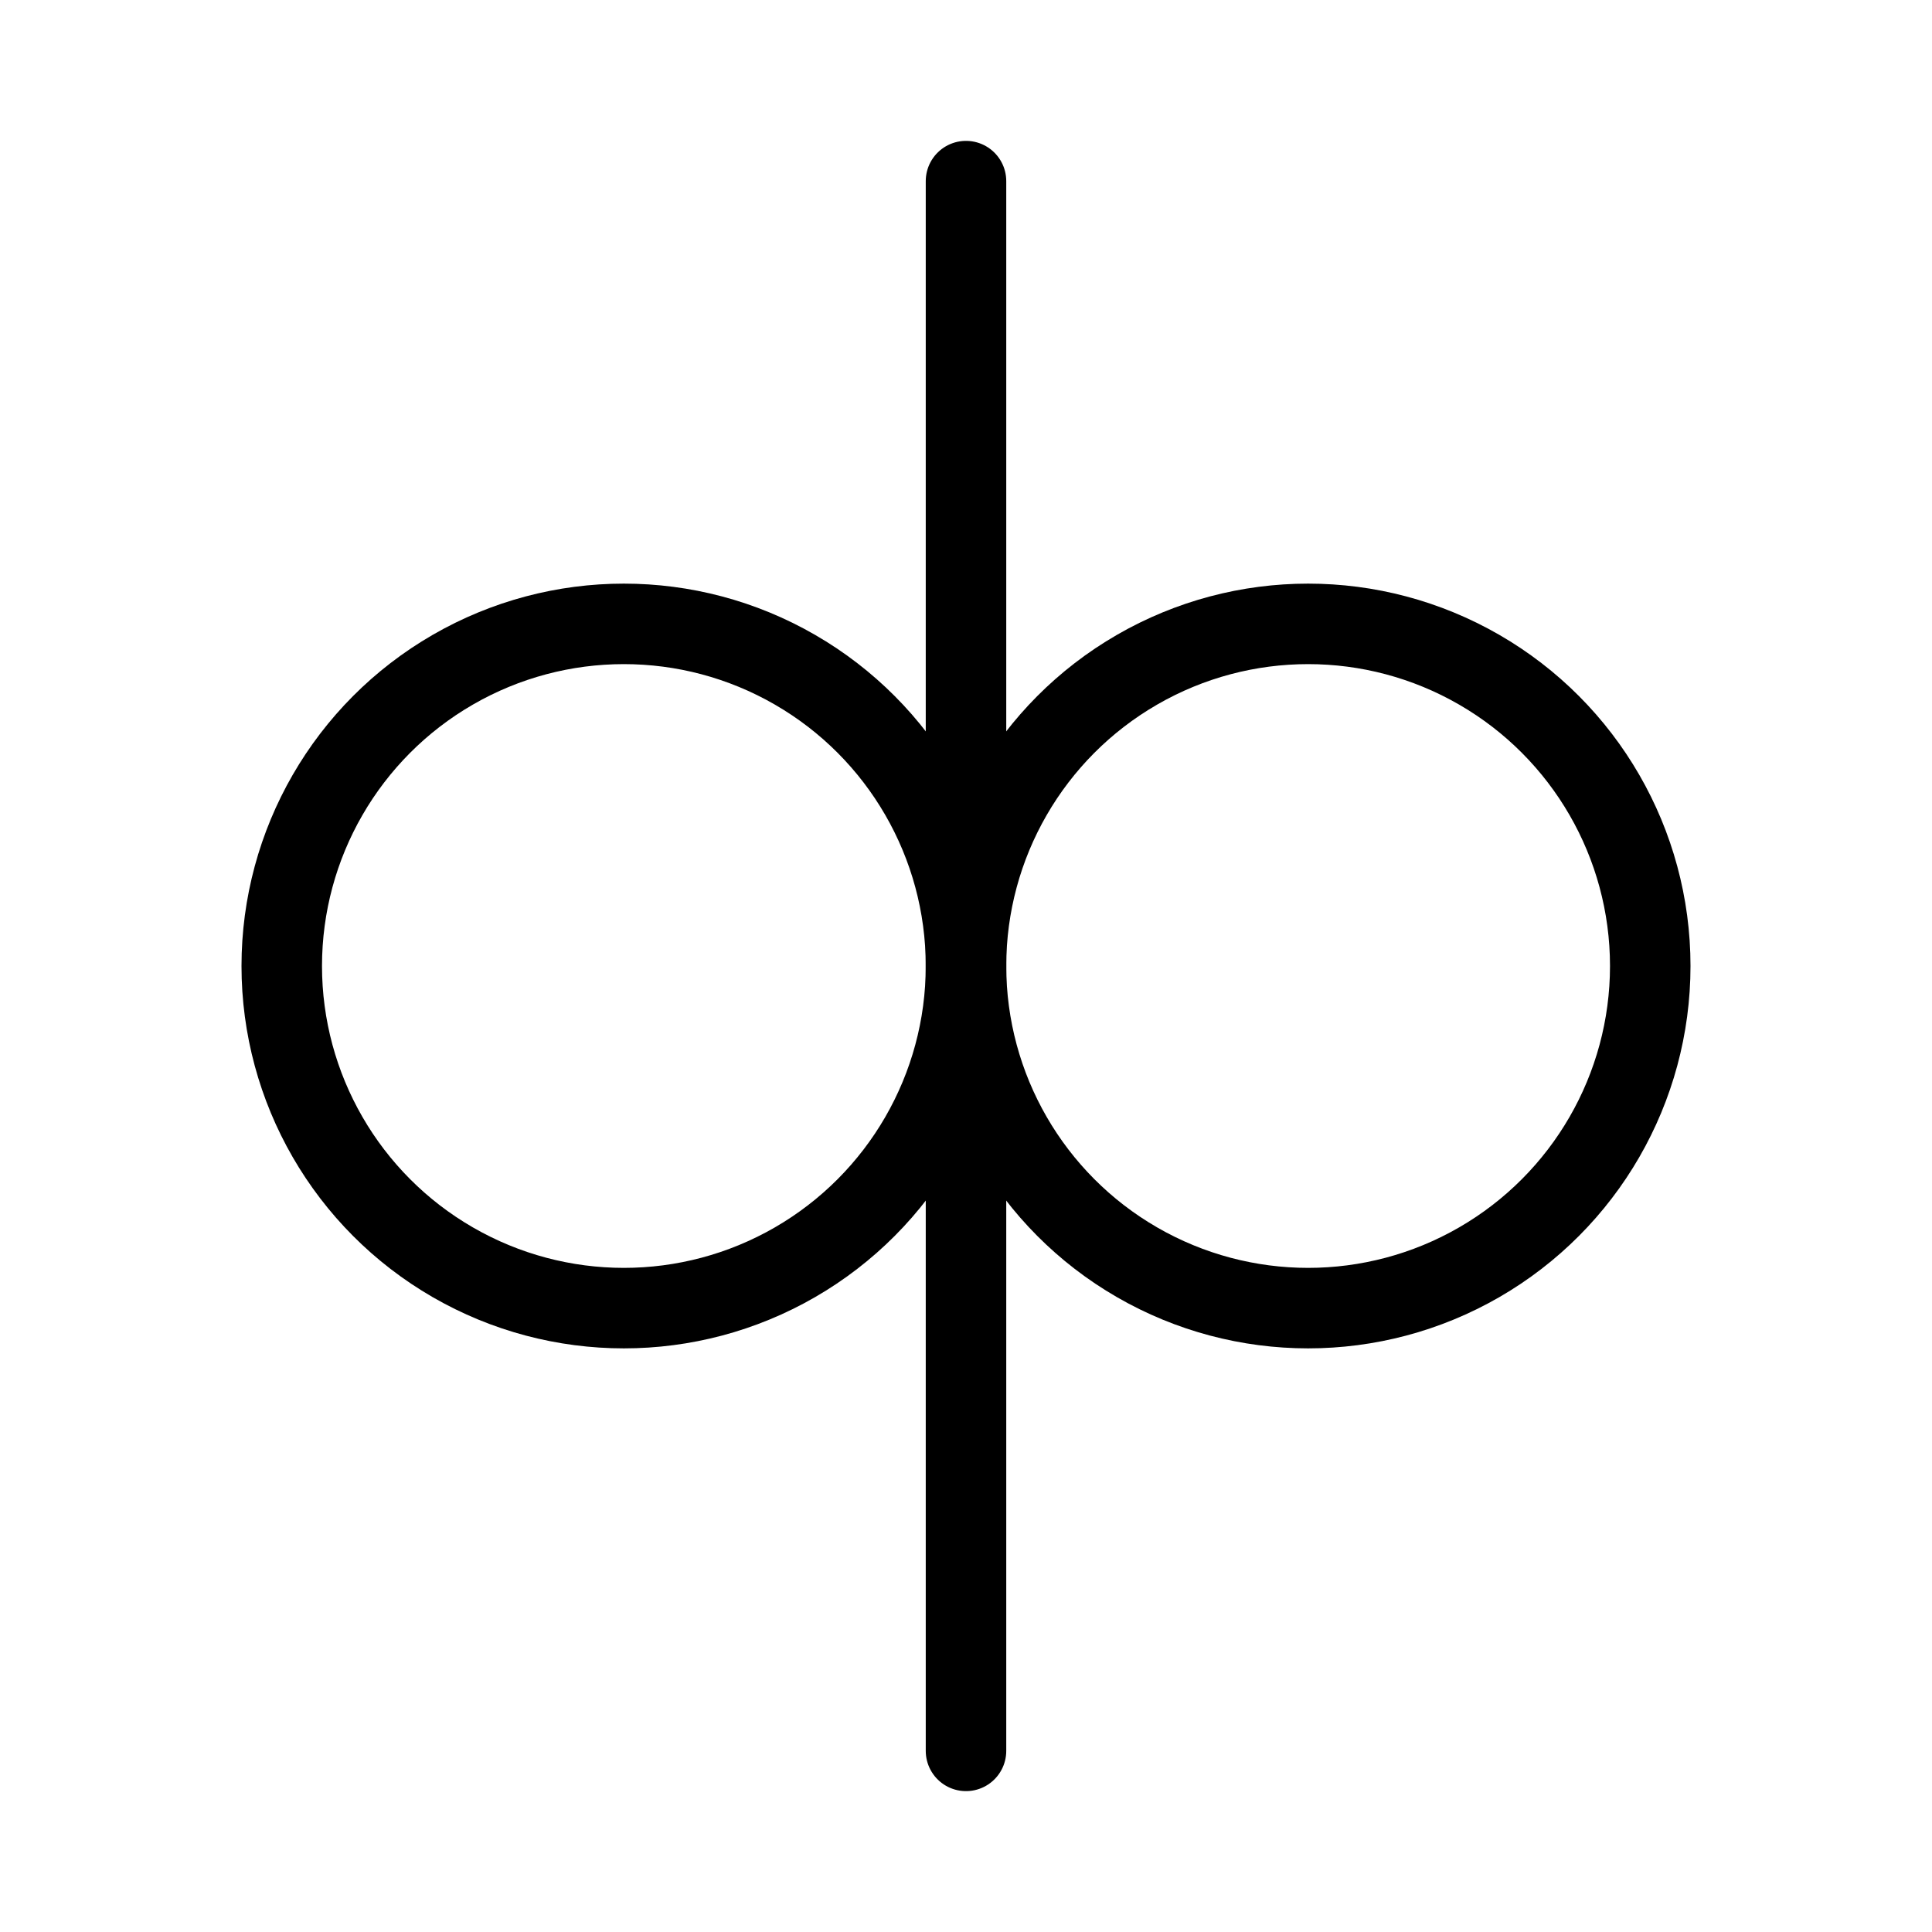 <svg xmlns="http://www.w3.org/2000/svg" viewBox="0 0 48 48"><defs><style>.a{stroke-width:2px;stroke-width:2px;fill:none;stroke:#000;stroke-linecap:round;stroke-linejoin:round;}</style></defs><line class="a" x1="24" y1="43.5" x2="24" y2="4.5"/><circle class="a" cx="32.5" cy="24" r="8.5"/><circle class="a" cx="15.5" cy="24" r="8.5"/></svg>